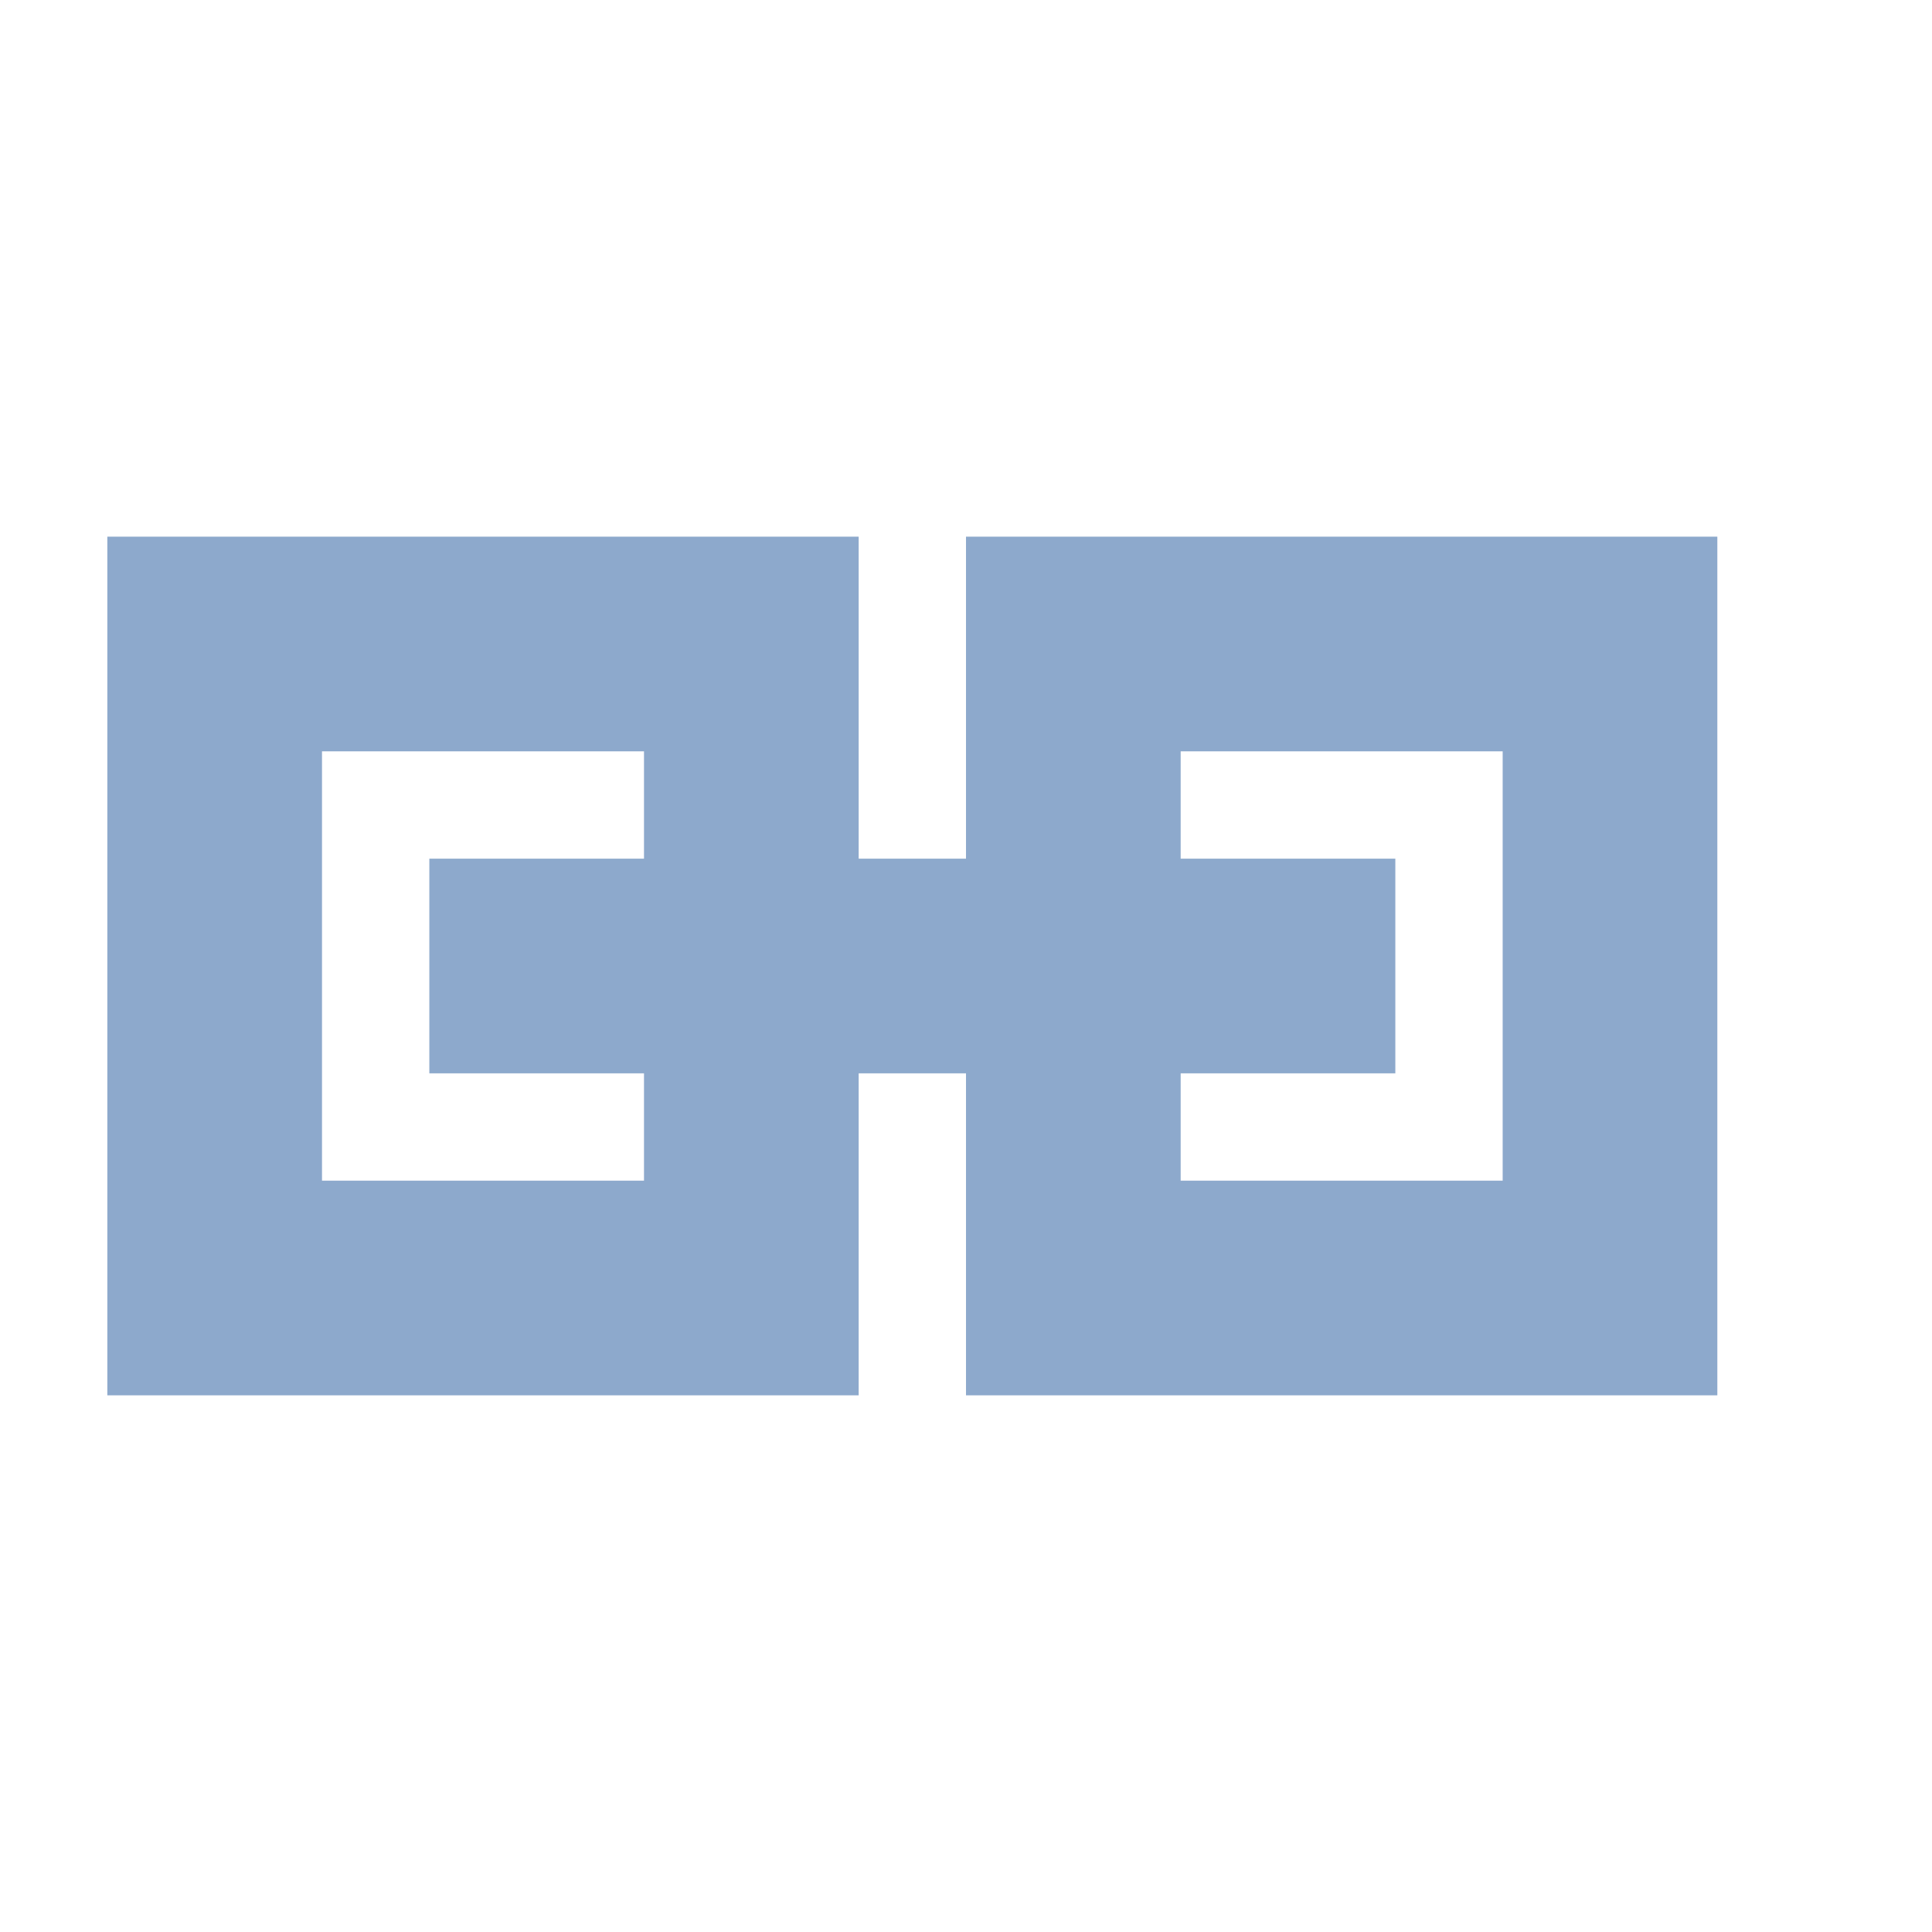 <?xml version="1.0" standalone="yes"?>
<?xml-stylesheet href="css/WebProtege.css" type="text/css"?>
<!DOCTYPE svg PUBLIC "-//W3C//DTD SVG 1.1//EN"
        "http://www.w3.org/Graphics/SVG/1.1/DTD/svg11.dtd">
<svg xmlns="http://www.w3.org/2000/svg" width="18" height="18" style="color:#8da9cc;">
    <rect x="2" y="6" width="5" height="6" stroke="#8da9cc" stroke-width="2" fill="none"/>
    <rect x="10" y="6" width="5" height="6" stroke="#8da9cc" stroke-width="2" fill="none"/>
    <line x1="4" y1="9" x2="13" y2="9" style="stroke:currentColor" stroke-width="2"/>
</svg>
